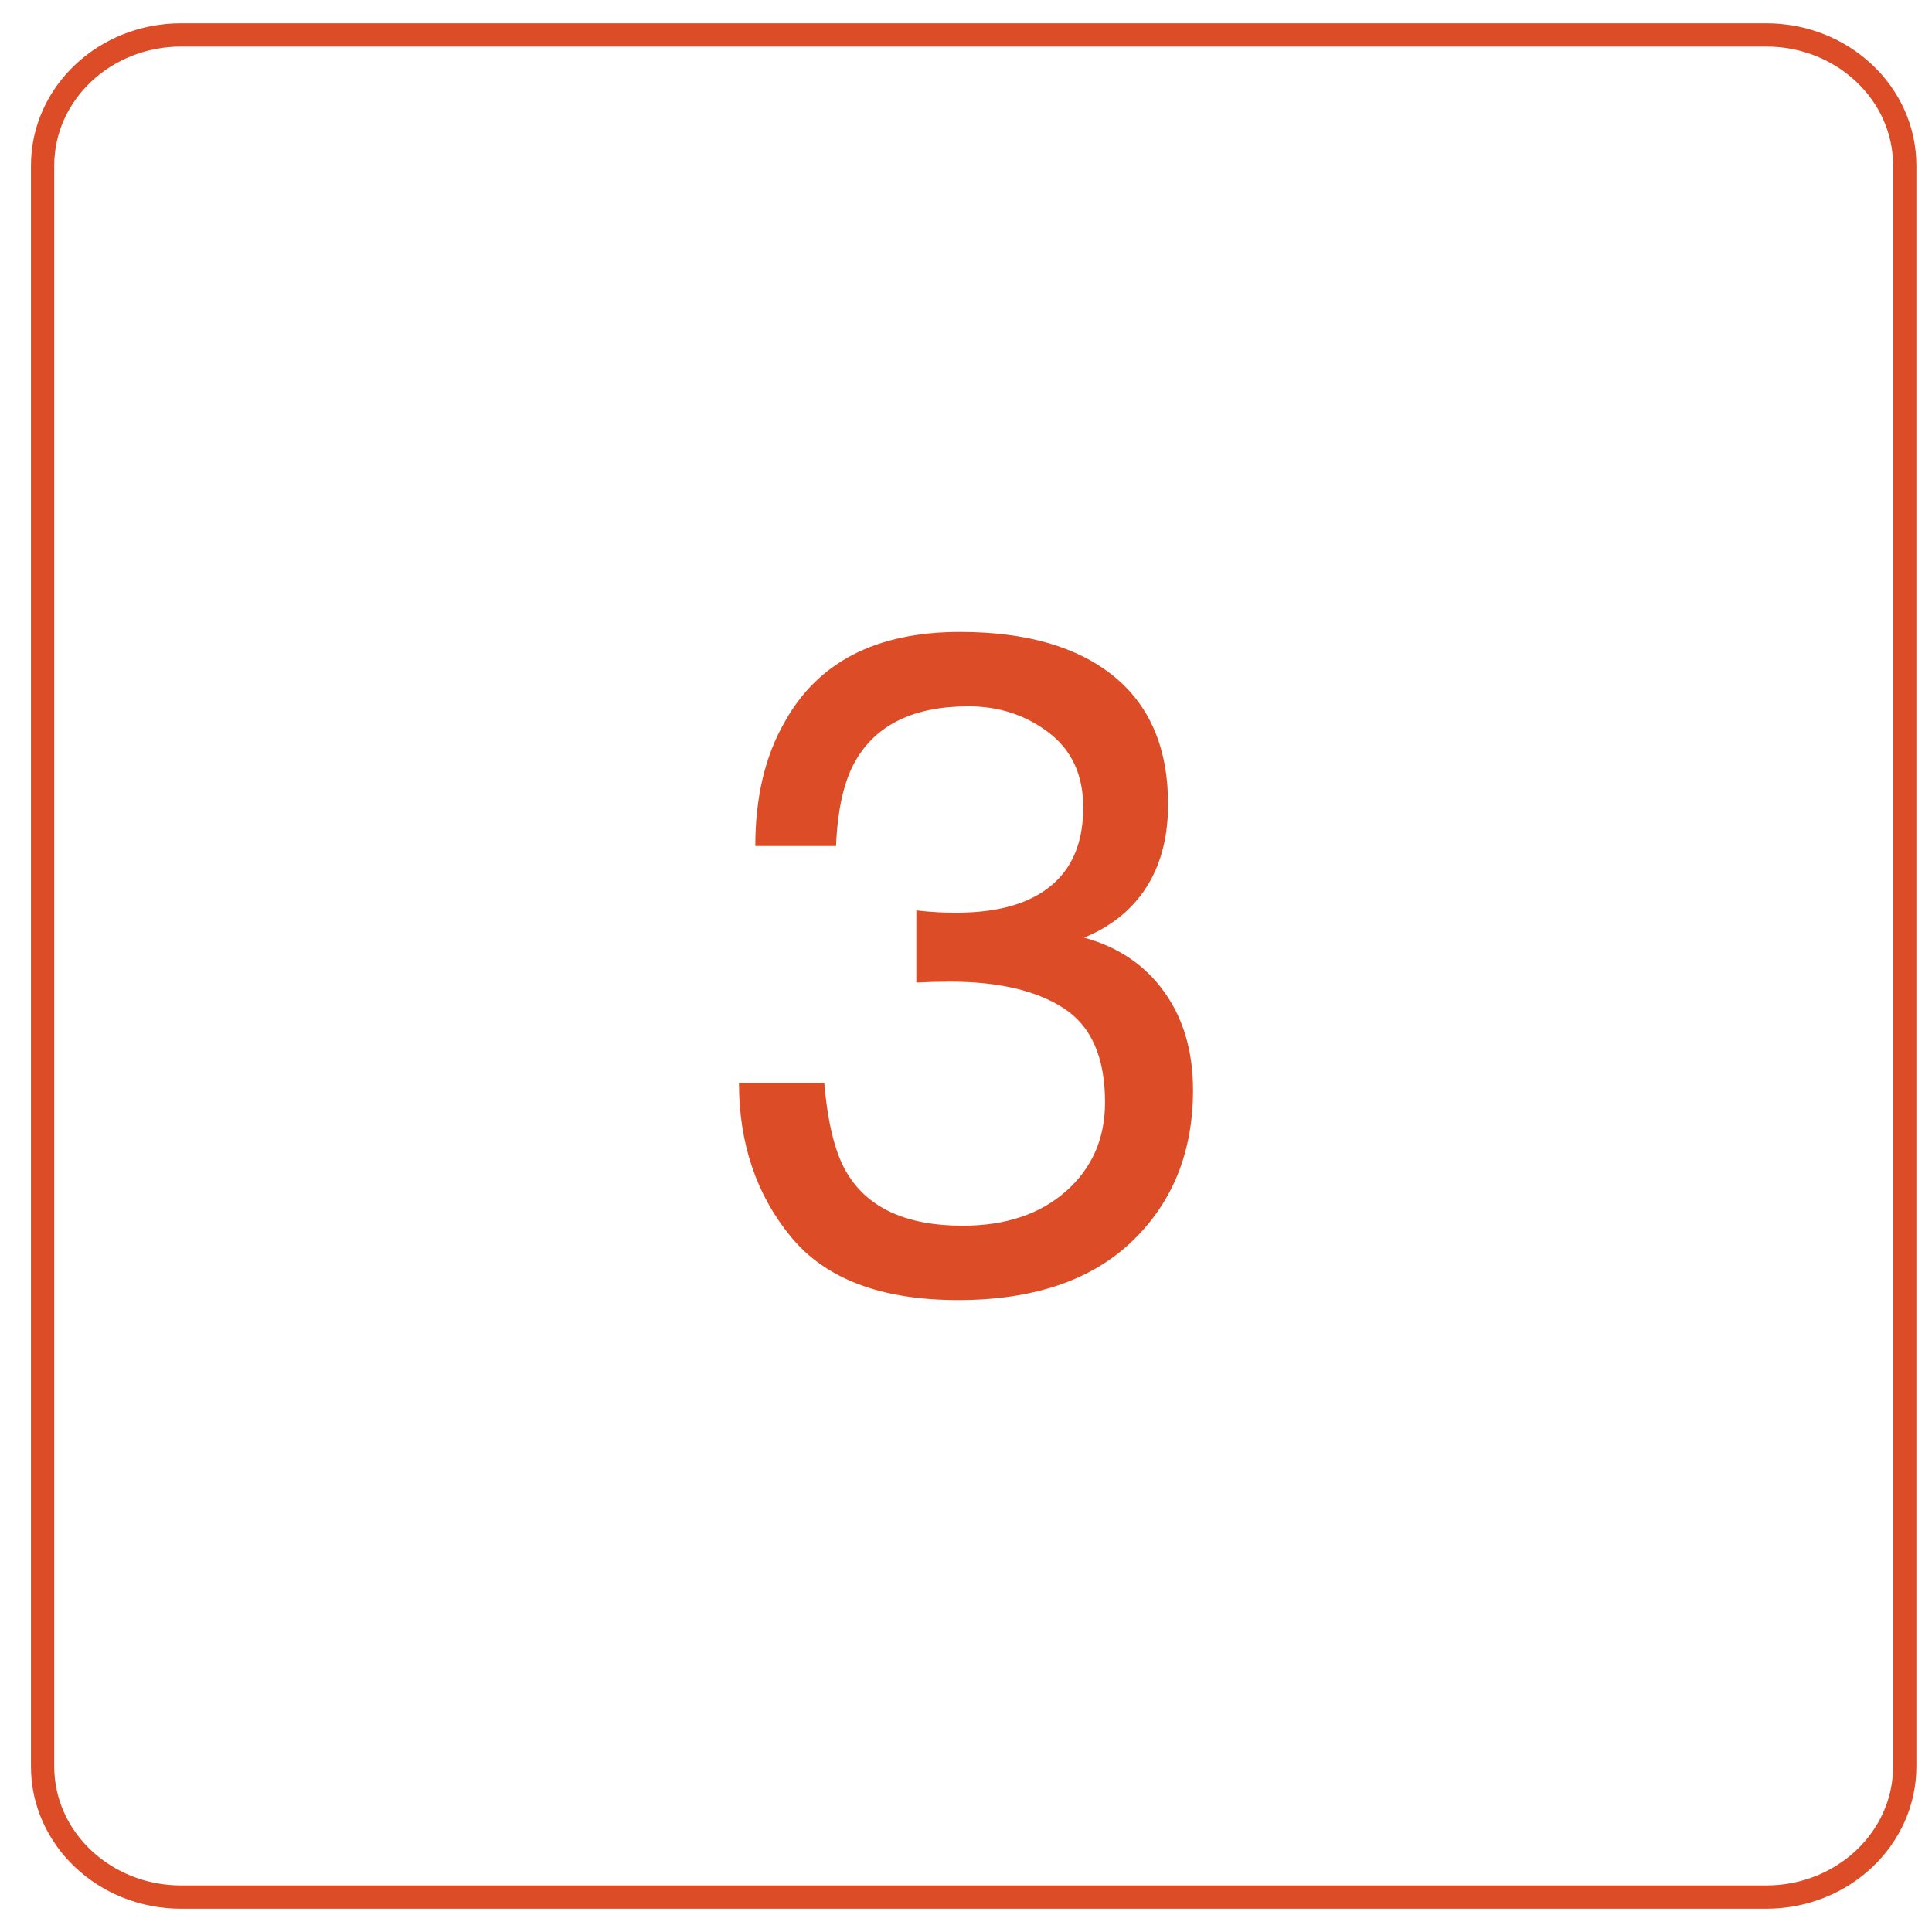 <?xml version="1.0" encoding="UTF-8"?>
<!DOCTYPE svg PUBLIC "-//W3C//DTD SVG 1.1//EN" "http://www.w3.org/Graphics/SVG/1.1/DTD/svg11.dtd">
<svg version="1.1" xmlns="http://www.w3.org/2000/svg" xmlns:xlink="http://www.w3.org/1999/xlink" x="0px" y="0px" width="83" height="83" viewBox="0, 0, 83, 83">
  <g id="Layer1">
    <path d="M7.781,1.5 L75.88,1.5 C79.166,1.5 81.83,4.013 81.83,7.113 L81.83,75.887 C81.83,78.987 79.166,81.5 75.88,81.5 L7.781,81.5 C4.494,81.5 1.83,78.987 1.83,75.887 L1.83,7.113 C1.83,4.013 4.494,1.5 7.781,1.5 z" fill-opacity="0" stroke="#DC4C26" stroke-width="1" stroke-miterlimit="2"/>
  </g>
  <g id="Layer2">
    <path d="M33.978,53.134 C32.49,51.322 31.747,49.116 31.747,46.518 L35.41,46.518 C35.566,48.324 35.904,49.636 36.424,50.454 C37.333,51.923 38.976,52.657 41.354,52.657 C43.199,52.657 44.68,52.163 45.797,51.175 C46.914,50.188 47.473,48.915 47.473,47.356 C47.473,45.433 46.885,44.089 45.709,43.322 C44.534,42.556 42.9,42.172 40.808,42.172 C40.574,42.172 40.337,42.176 40.097,42.182 C39.857,42.189 39.613,42.198 39.366,42.211 L39.366,39.113 C39.73,39.152 40.035,39.178 40.282,39.191 C40.529,39.204 40.795,39.21 41.081,39.21 C42.393,39.21 43.472,39.002 44.316,38.587 C45.797,37.859 46.537,36.56 46.537,34.689 C46.537,33.299 46.044,32.227 45.056,31.474 C44.069,30.72 42.919,30.344 41.607,30.344 C39.269,30.344 37.651,31.123 36.755,32.682 C36.261,33.539 35.982,34.761 35.917,36.346 L32.448,36.346 C32.448,34.267 32.864,32.5 33.695,31.045 C35.124,28.447 37.638,27.148 41.237,27.148 C44.082,27.148 46.284,27.781 47.843,29.048 C49.402,30.314 50.182,32.149 50.182,34.553 C50.182,36.268 49.72,37.658 48.798,38.723 C48.226,39.386 47.486,39.905 46.576,40.282 C48.044,40.685 49.191,41.461 50.016,42.611 C50.841,43.761 51.253,45.167 51.253,46.83 C51.253,49.493 50.376,51.663 48.623,53.339 C46.869,55.014 44.381,55.852 41.159,55.852 C37.859,55.852 35.465,54.946 33.978,53.134 z" fill="#DC4C26"/>
  </g>
  <defs/>
</svg>
